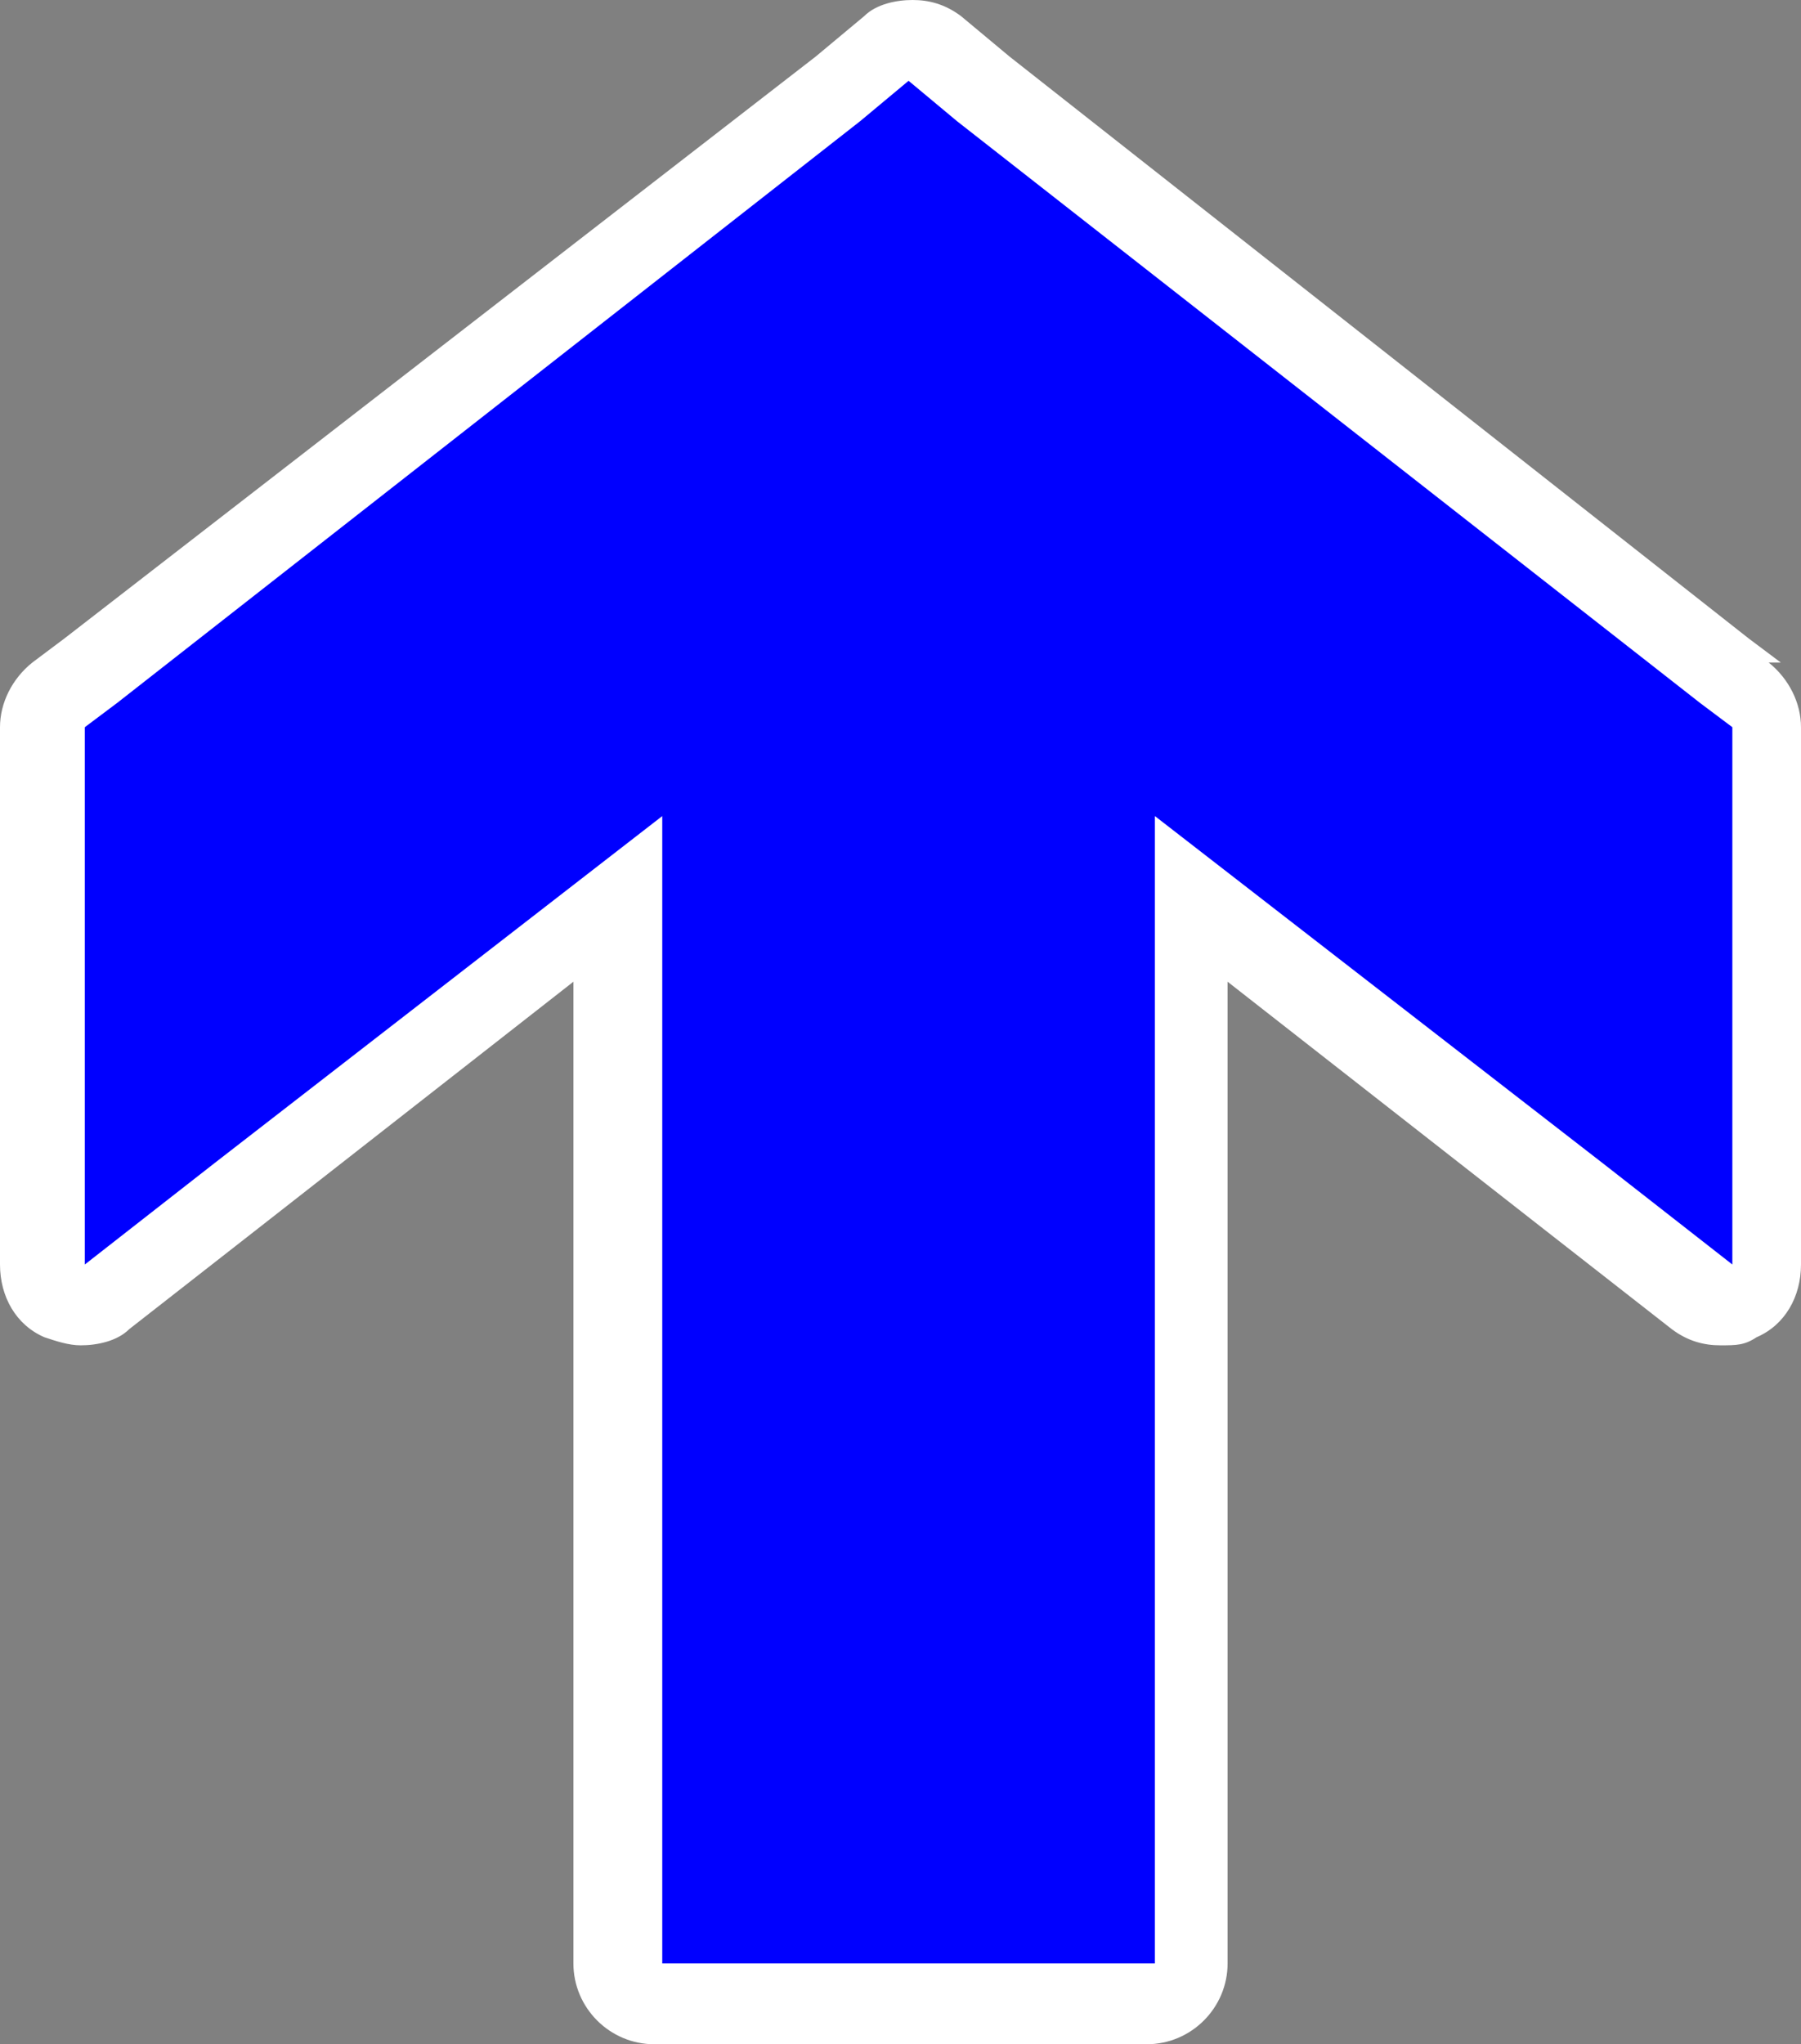 <?xml version="1.0" encoding="UTF-8" standalone="no"?>
<!-- Generator: Adobe Illustrator 29.4.0, SVG Export Plug-In . SVG Version: 9.03 Build 0)  -->

<svg
   version="1.1"
   id="Layer_1"
   x="0px"
   y="0px"
   viewBox="0 0 44.6 50.6"
   style="enable-background:new 0 0 44.6 50.6;"
   xml:space="preserve"
   sodipodi:docname="pijl_blauw.svg"
   inkscape:version="1.3.1 (91b66b0783, 2023-11-16)"
   xmlns:inkscape="http://www.inkscape.org/namespaces/inkscape"
   xmlns:sodipodi="http://sodipodi.sourceforge.net/DTD/sodipodi-0.dtd"
   xmlns="http://www.w3.org/2000/svg"
   xmlns:svg="http://www.w3.org/2000/svg"
   xmlns:c2pa="http://c2pa.org/manifest"><rect x="0" y="0" width="44.6" height="50.6" fill="#808080" stroke="none"/><defs
   id="defs2" /><sodipodi:namedview
   id="namedview2"
   pagecolor="#ffffff"
   bordercolor="#000000"
   borderopacity="0.25"
   inkscape:showpageshadow="2"
   inkscape:pageopacity="0.0"
   inkscape:pagecheckerboard="0"
   inkscape:deskcolor="#d1d1d1"
   showgrid="false"
   inkscape:zoom="23.181819"
   inkscape:cx="22.30196"
   inkscape:cy="25.278431"
   inkscape:window-width="1718"
   inkscape:window-height="1360"
   inkscape:window-x="3633"
   inkscape:window-y="0"
   inkscape:window-maximized="0"
   inkscape:current-layer="Layer_1" />
<path
   style="fill:#FFFFFF;"
   d="M44.1,16.4l-0.8-0.6L25,1.4l-1.2-1C23.4,0.1,23,0,22.6,0s-0.9,0.1-1.2,0.4l-1.2,1L1.6,15.8l-0.8,0.6  C0.3,16.8,0,17.4,0,18v13.3c0,0.8,0.4,1.5,1.1,1.8c0.3,0.1,0.6,0.2,0.9,0.2c0.4,0,0.9-0.1,1.2-0.4l3.2-2.5l7.8-6.1v24.3  c0,1.1,0.9,2,2,2h12.2c1.1,0,2-0.9,2-2V24.3l7.8,6.1l3.2,2.5c0.4,0.3,0.8,0.4,1.2,0.4s0.6,0,0.9-0.2c0.7-0.3,1.1-1,1.1-1.8V18  c0-0.6-0.3-1.2-0.8-1.6L44.1,16.4z"
   id="path1" />
<g
   id="g2"
   style="fill:#0000ff">
	<polygon
   style="fill:#0000ff"
   points="17.4,47.5 17.4,18.1 3.1,29.3 3.1,18.5 22.5,3.3 41.9,18.5 41.9,29.3 27.6,18.1 27.6,47.5     "
   id="polygon1" />
	<path
   style="fill:#0000ff"
   d="M22.5,4.5l18.4,14.4v8.2L26.6,16v30.5h-8.2V16L4.1,27.1v-8.2L22.5,4.5 M22.5,2l-1.2,1L2.9,17.4   L2.1,18v13.3l3.2-2.5l11.1-8.6v28.4h12.2V20.2l11.1,8.6l3.2,2.5V18l-0.8-0.6L23.7,3L22.5,2L22.5,2z"
   id="path2" />
</g>
</svg>
